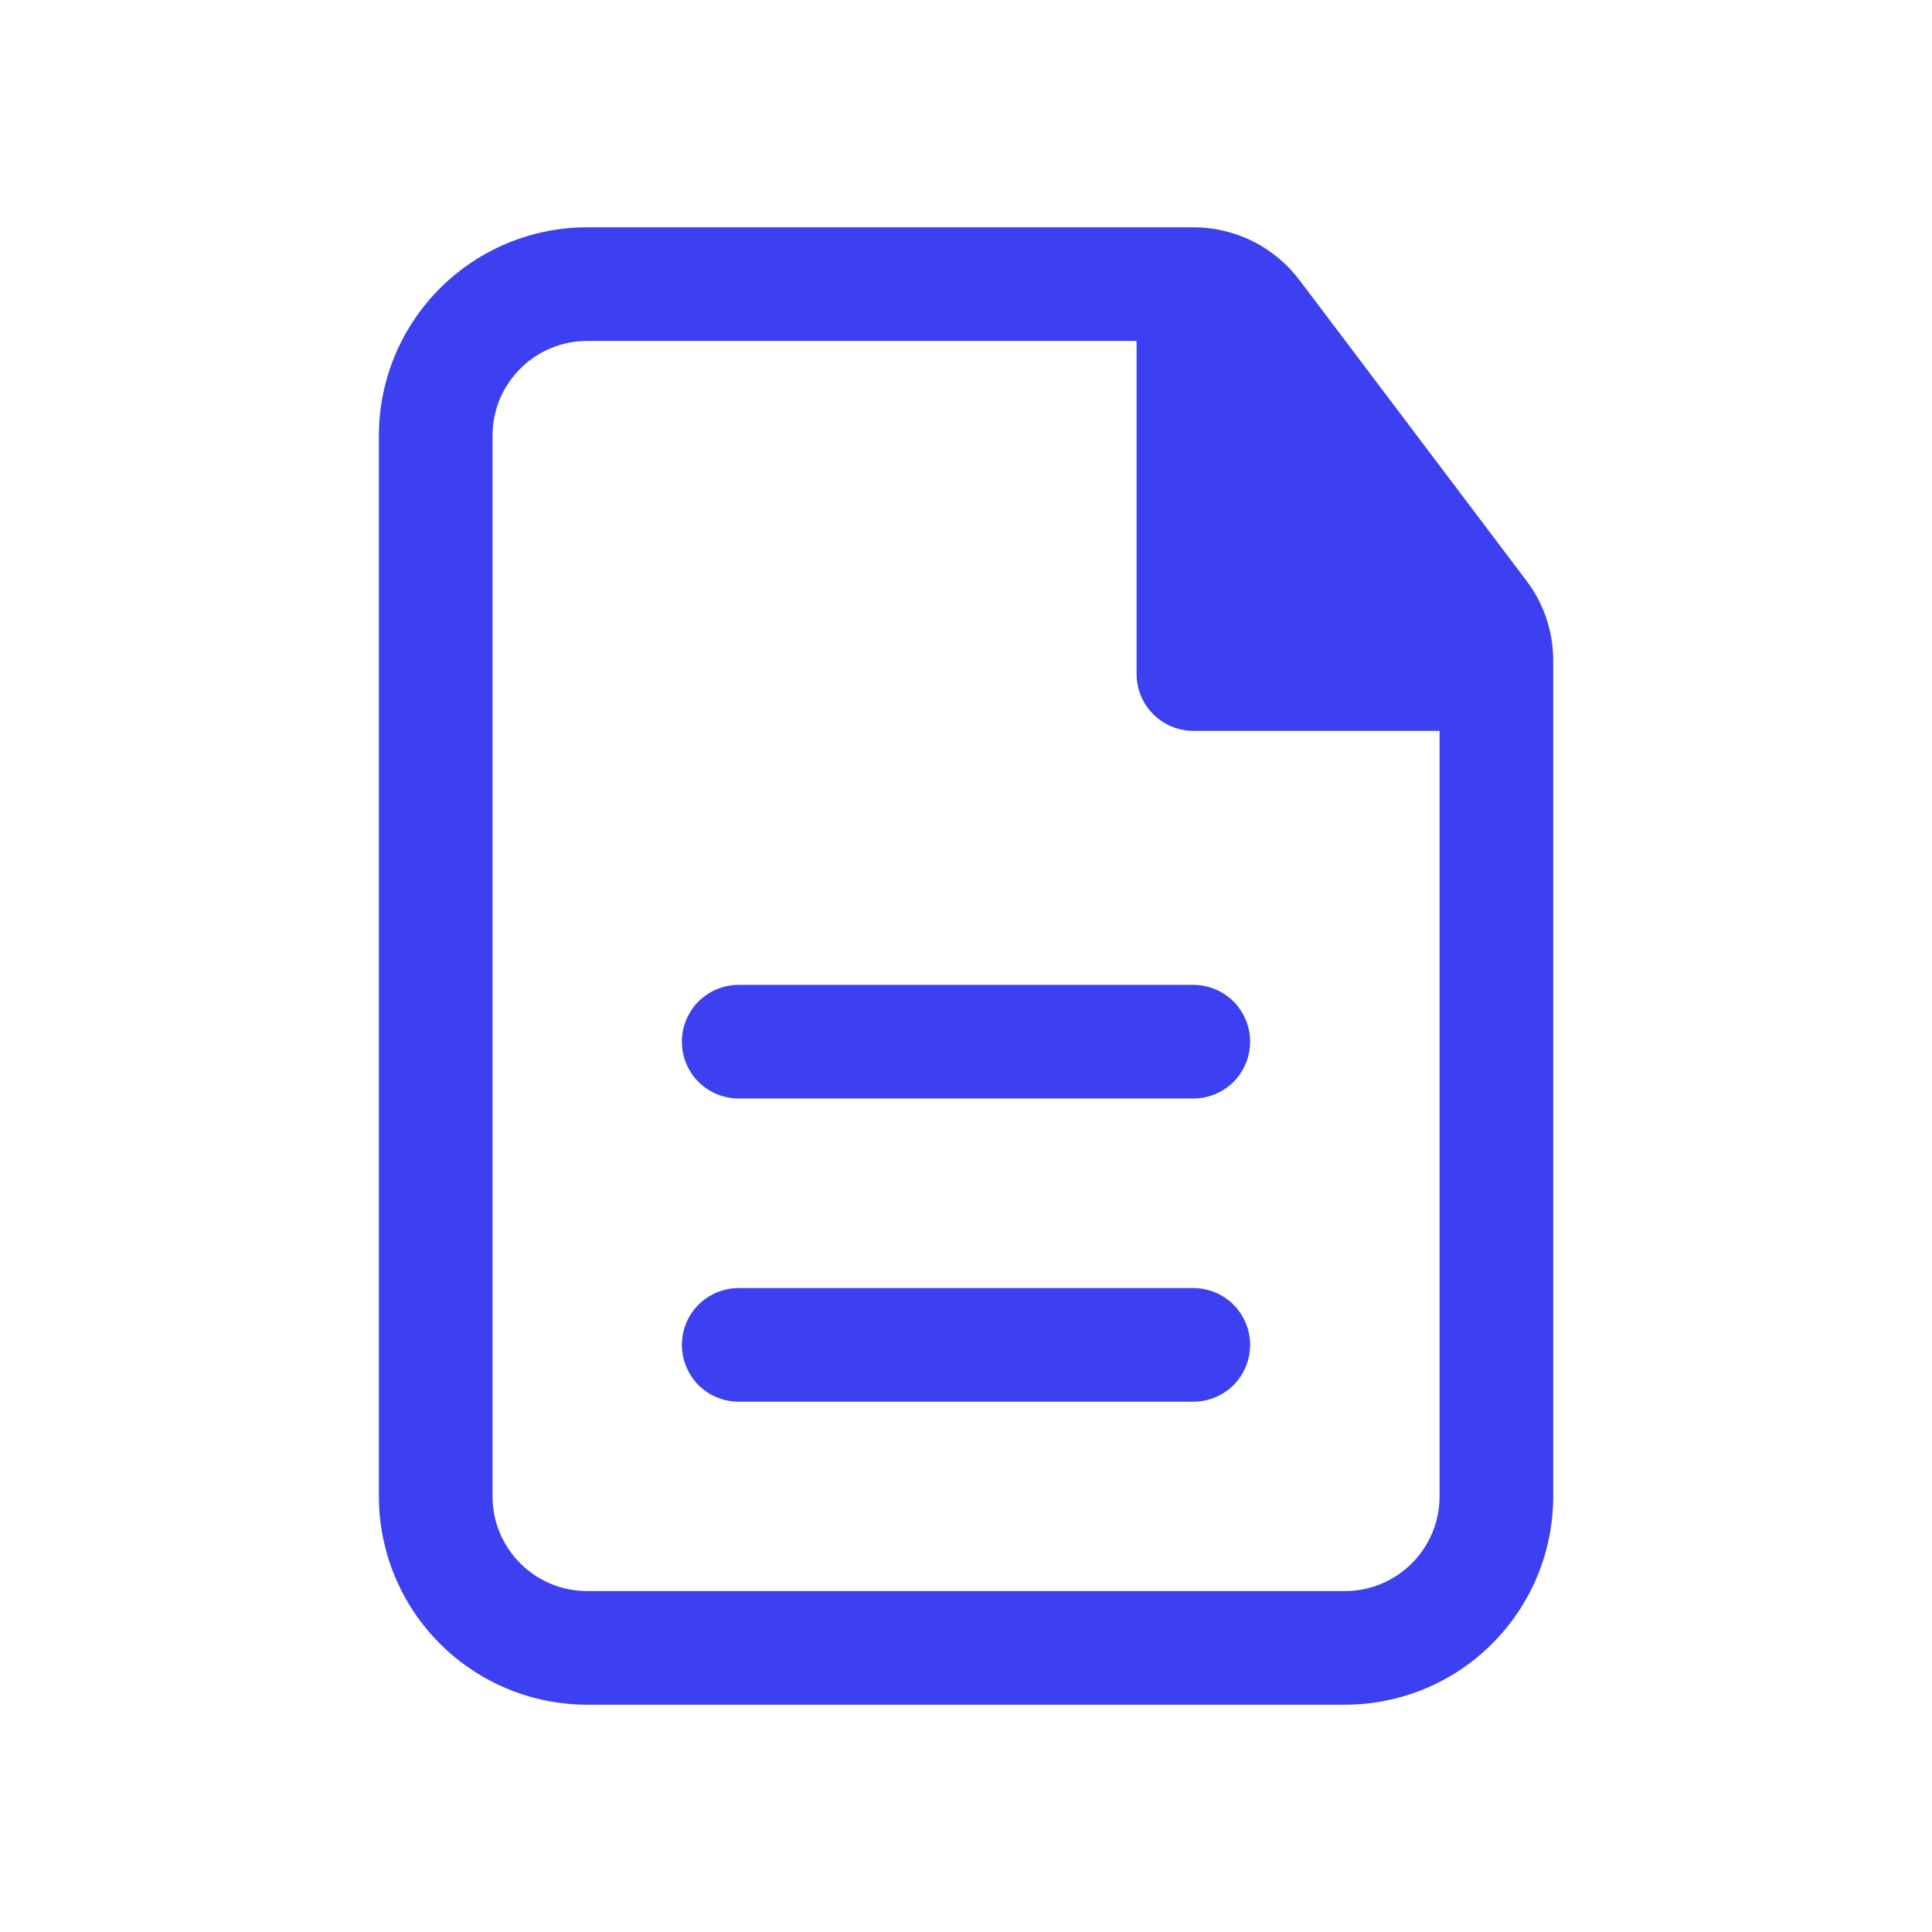 <svg width="17" height="17" viewBox="0 0 17 17" fill="none" xmlns="http://www.w3.org/2000/svg">
<path d="M11 9.166C11 9.033 10.947 8.906 10.854 8.812C10.76 8.719 10.633 8.666 10.5 8.666H6.5C6.367 8.666 6.24 8.719 6.146 8.812C6.053 8.906 6 9.033 6 9.166C6 9.299 6.053 9.426 6.146 9.52C6.24 9.613 6.367 9.666 6.5 9.666H10.5C10.633 9.666 10.76 9.613 10.854 9.52C10.947 9.426 11 9.299 11 9.166Z" fill="#3C40F0"/>
<path d="M11 11.834C11 11.701 10.947 11.574 10.854 11.48C10.76 11.387 10.633 11.334 10.5 11.334H6.5C6.367 11.334 6.24 11.387 6.146 11.48C6.053 11.574 6 11.701 6 11.834C6 11.967 6.053 12.094 6.146 12.188C6.24 12.281 6.367 12.334 6.5 12.334H10.5C10.633 12.334 10.76 12.281 10.854 12.188C10.947 12.094 11 11.967 11 11.834Z" fill="#3C40F0"/>
<path fill-rule="evenodd" clip-rule="evenodd" d="M5.167 2C4.681 2 4.215 2.193 3.871 2.537C3.527 2.881 3.334 3.347 3.334 3.833V13.167C3.334 13.653 3.527 14.119 3.871 14.463C4.215 14.807 4.681 15 5.167 15H11.834C12.32 15 12.787 14.807 13.13 14.463C13.474 14.119 13.667 13.653 13.667 13.167V5.812C13.667 5.558 13.585 5.311 13.431 5.109L11.433 2.463C11.324 2.319 11.183 2.203 11.022 2.122C10.86 2.042 10.682 2 10.502 2H5.167ZM4.334 3.833C4.334 3.373 4.707 3 5.167 3H10.001V5.931C10.001 6.207 10.225 6.431 10.501 6.431H12.667V13.167C12.667 13.627 12.294 14 11.834 14H5.167C4.707 14 4.334 13.627 4.334 13.167V3.833Z" fill="#3C40F0"/>
</svg>

